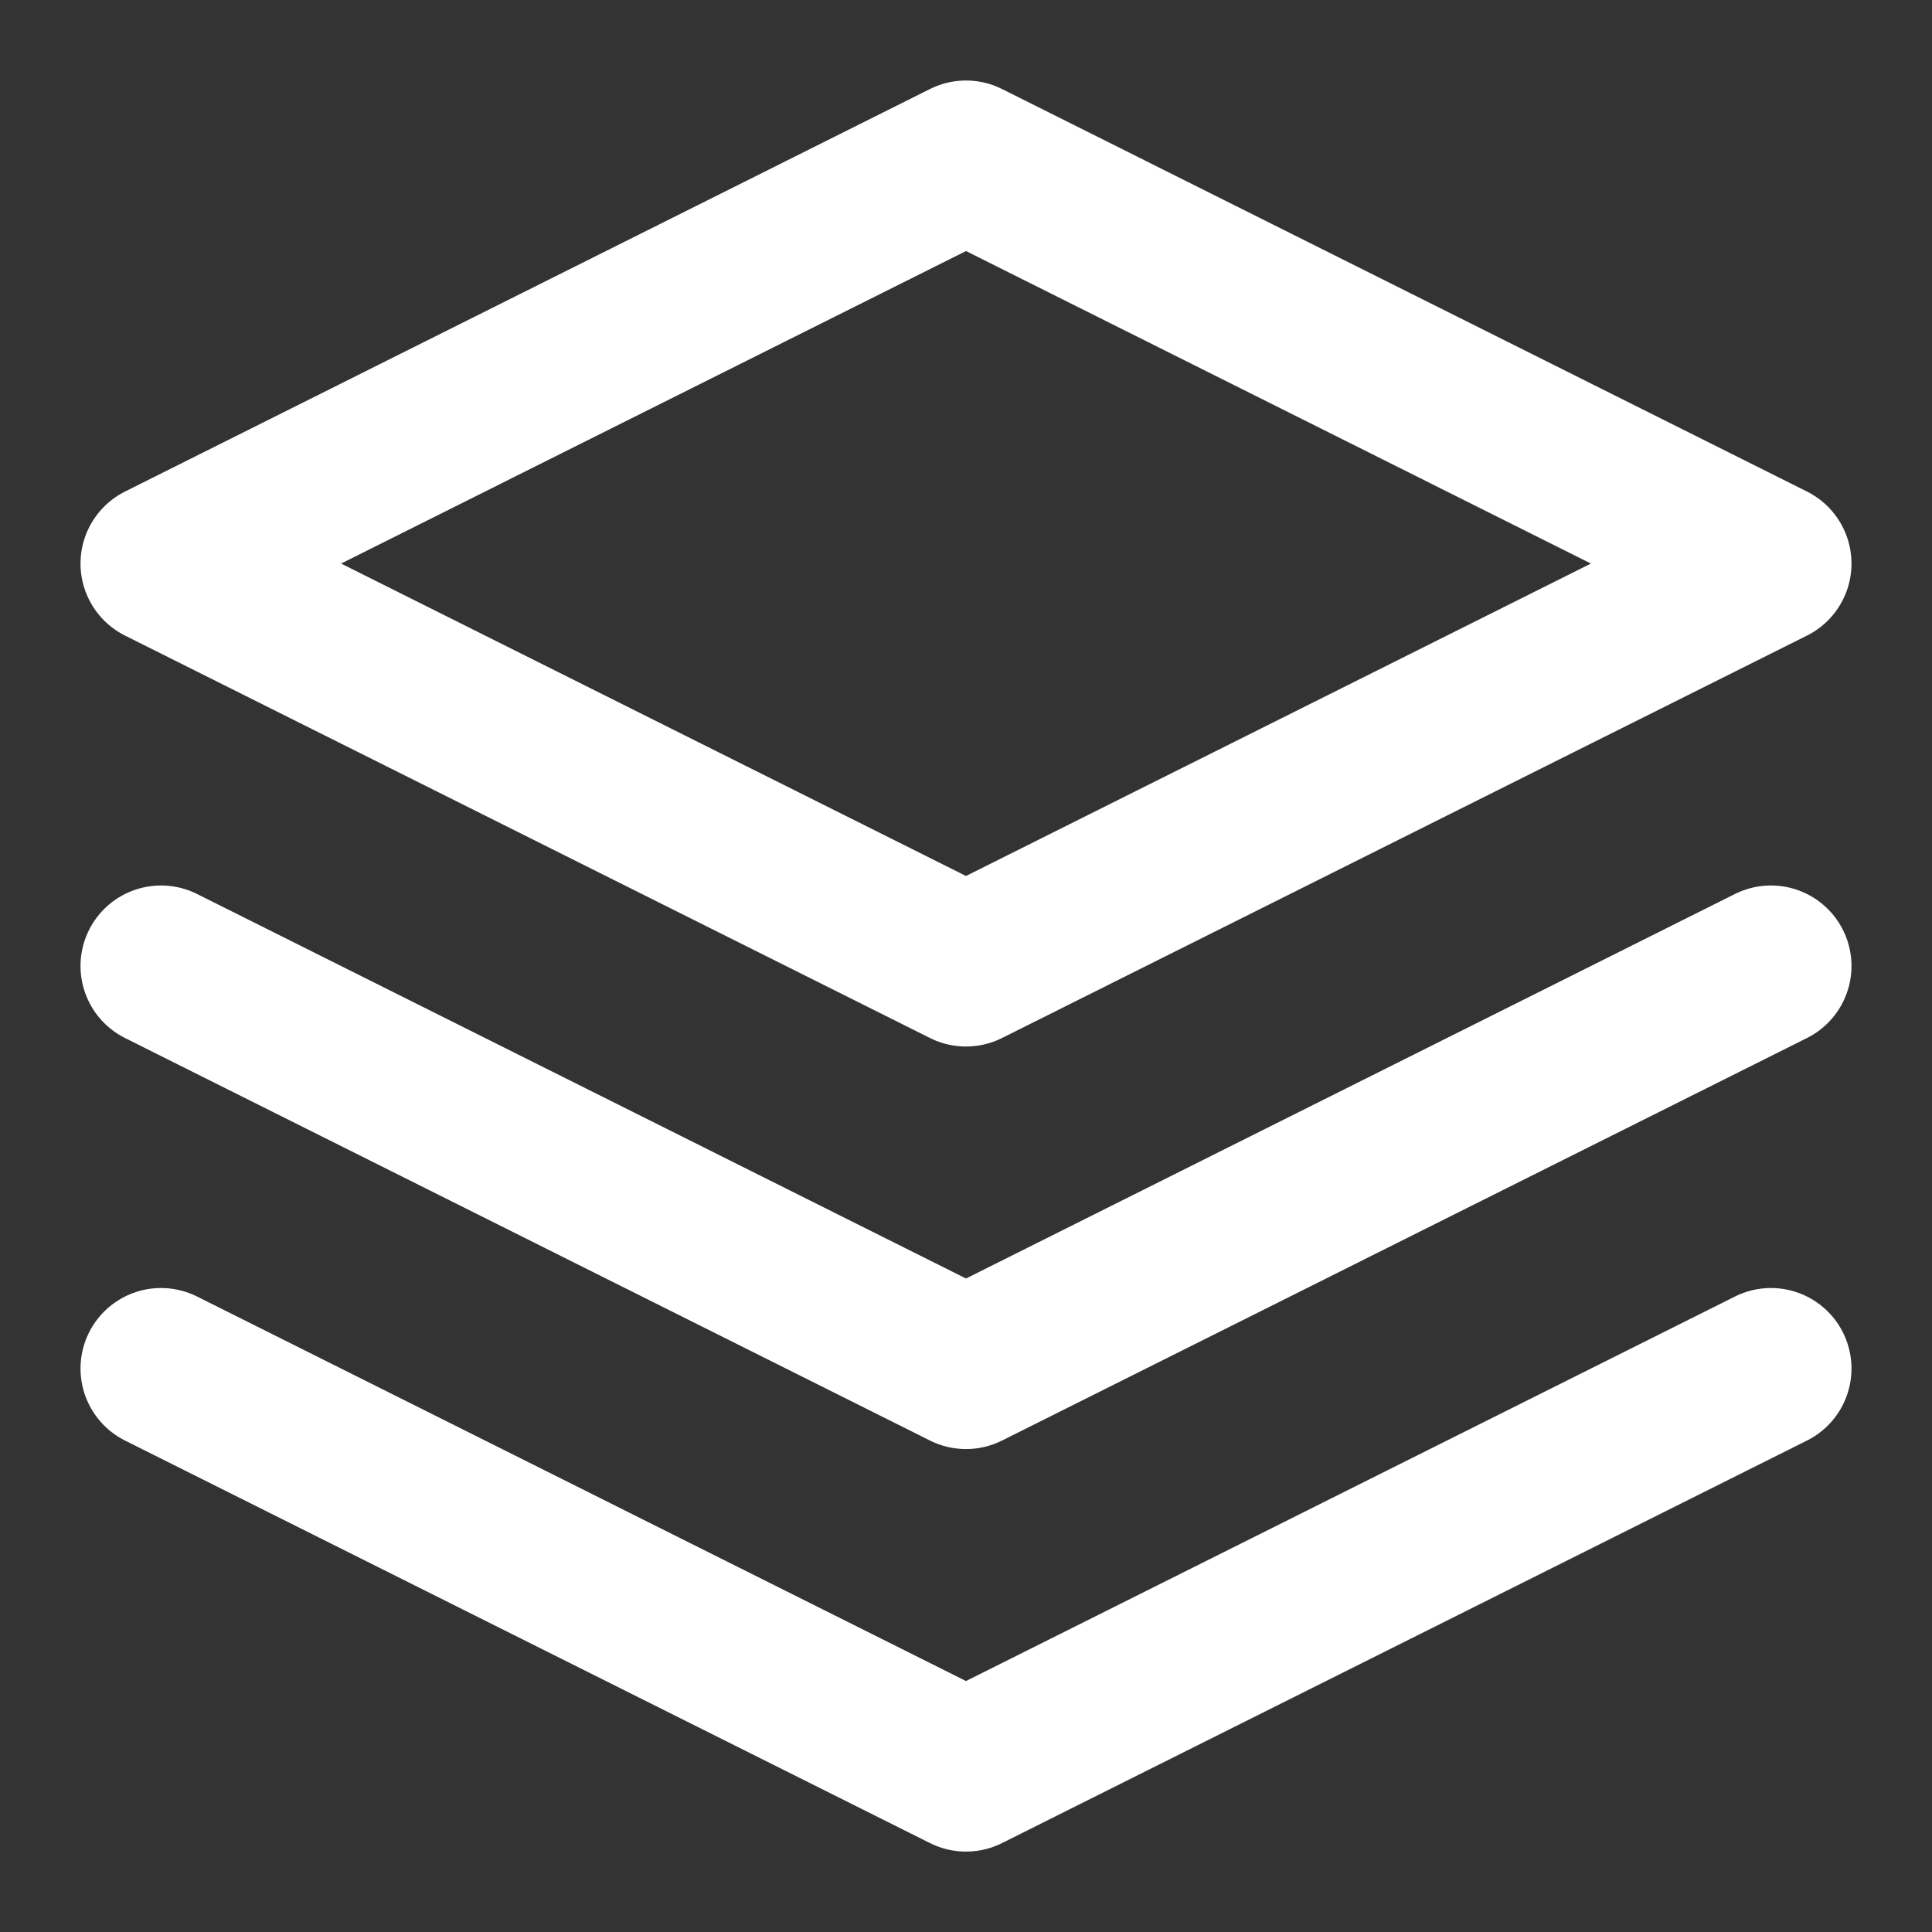 <svg
                            xmlns="http://www.w3.org/2000/svg"
                            width="20"
                            height="20"
                            viewBox="0 0 20 20"
                            fill="none"
                        >
                            <rect x="0" y="0" width="20" height="20" fill="#333333" stroke="none"/>
                            <g clip-path="url(#clip0_74322_3203)">
                                <path
                                    d="M1.667 14.167L10 18.334L18.333 14.167"
                                    stroke="#fff"
                                    stroke-width="1.667"
                                    stroke-linecap="round"
                                    stroke-linejoin="round"
                                />
                                <path
                                    d="M1.667 10L10 14.167L18.333 10"
                                    stroke="#fff"
                                    stroke-width="1.667"
                                    stroke-linecap="round"
                                    stroke-linejoin="round"
                                />
                                <path
                                    d="M10 1.667L1.667 5.834L10 10L18.333 5.834L10 1.667Z"
                                    stroke="#fff"
                                    stroke-width="1.667"
                                    stroke-linecap="round"
                                    stroke-linejoin="round"
                                />
                            </g>
                            <defs>
                                <clipPath id="clip0_74322_3203">
                                    <rect width="20" height="20" fill="white" />
                                </clipPath>
                            </defs>
                        </svg>